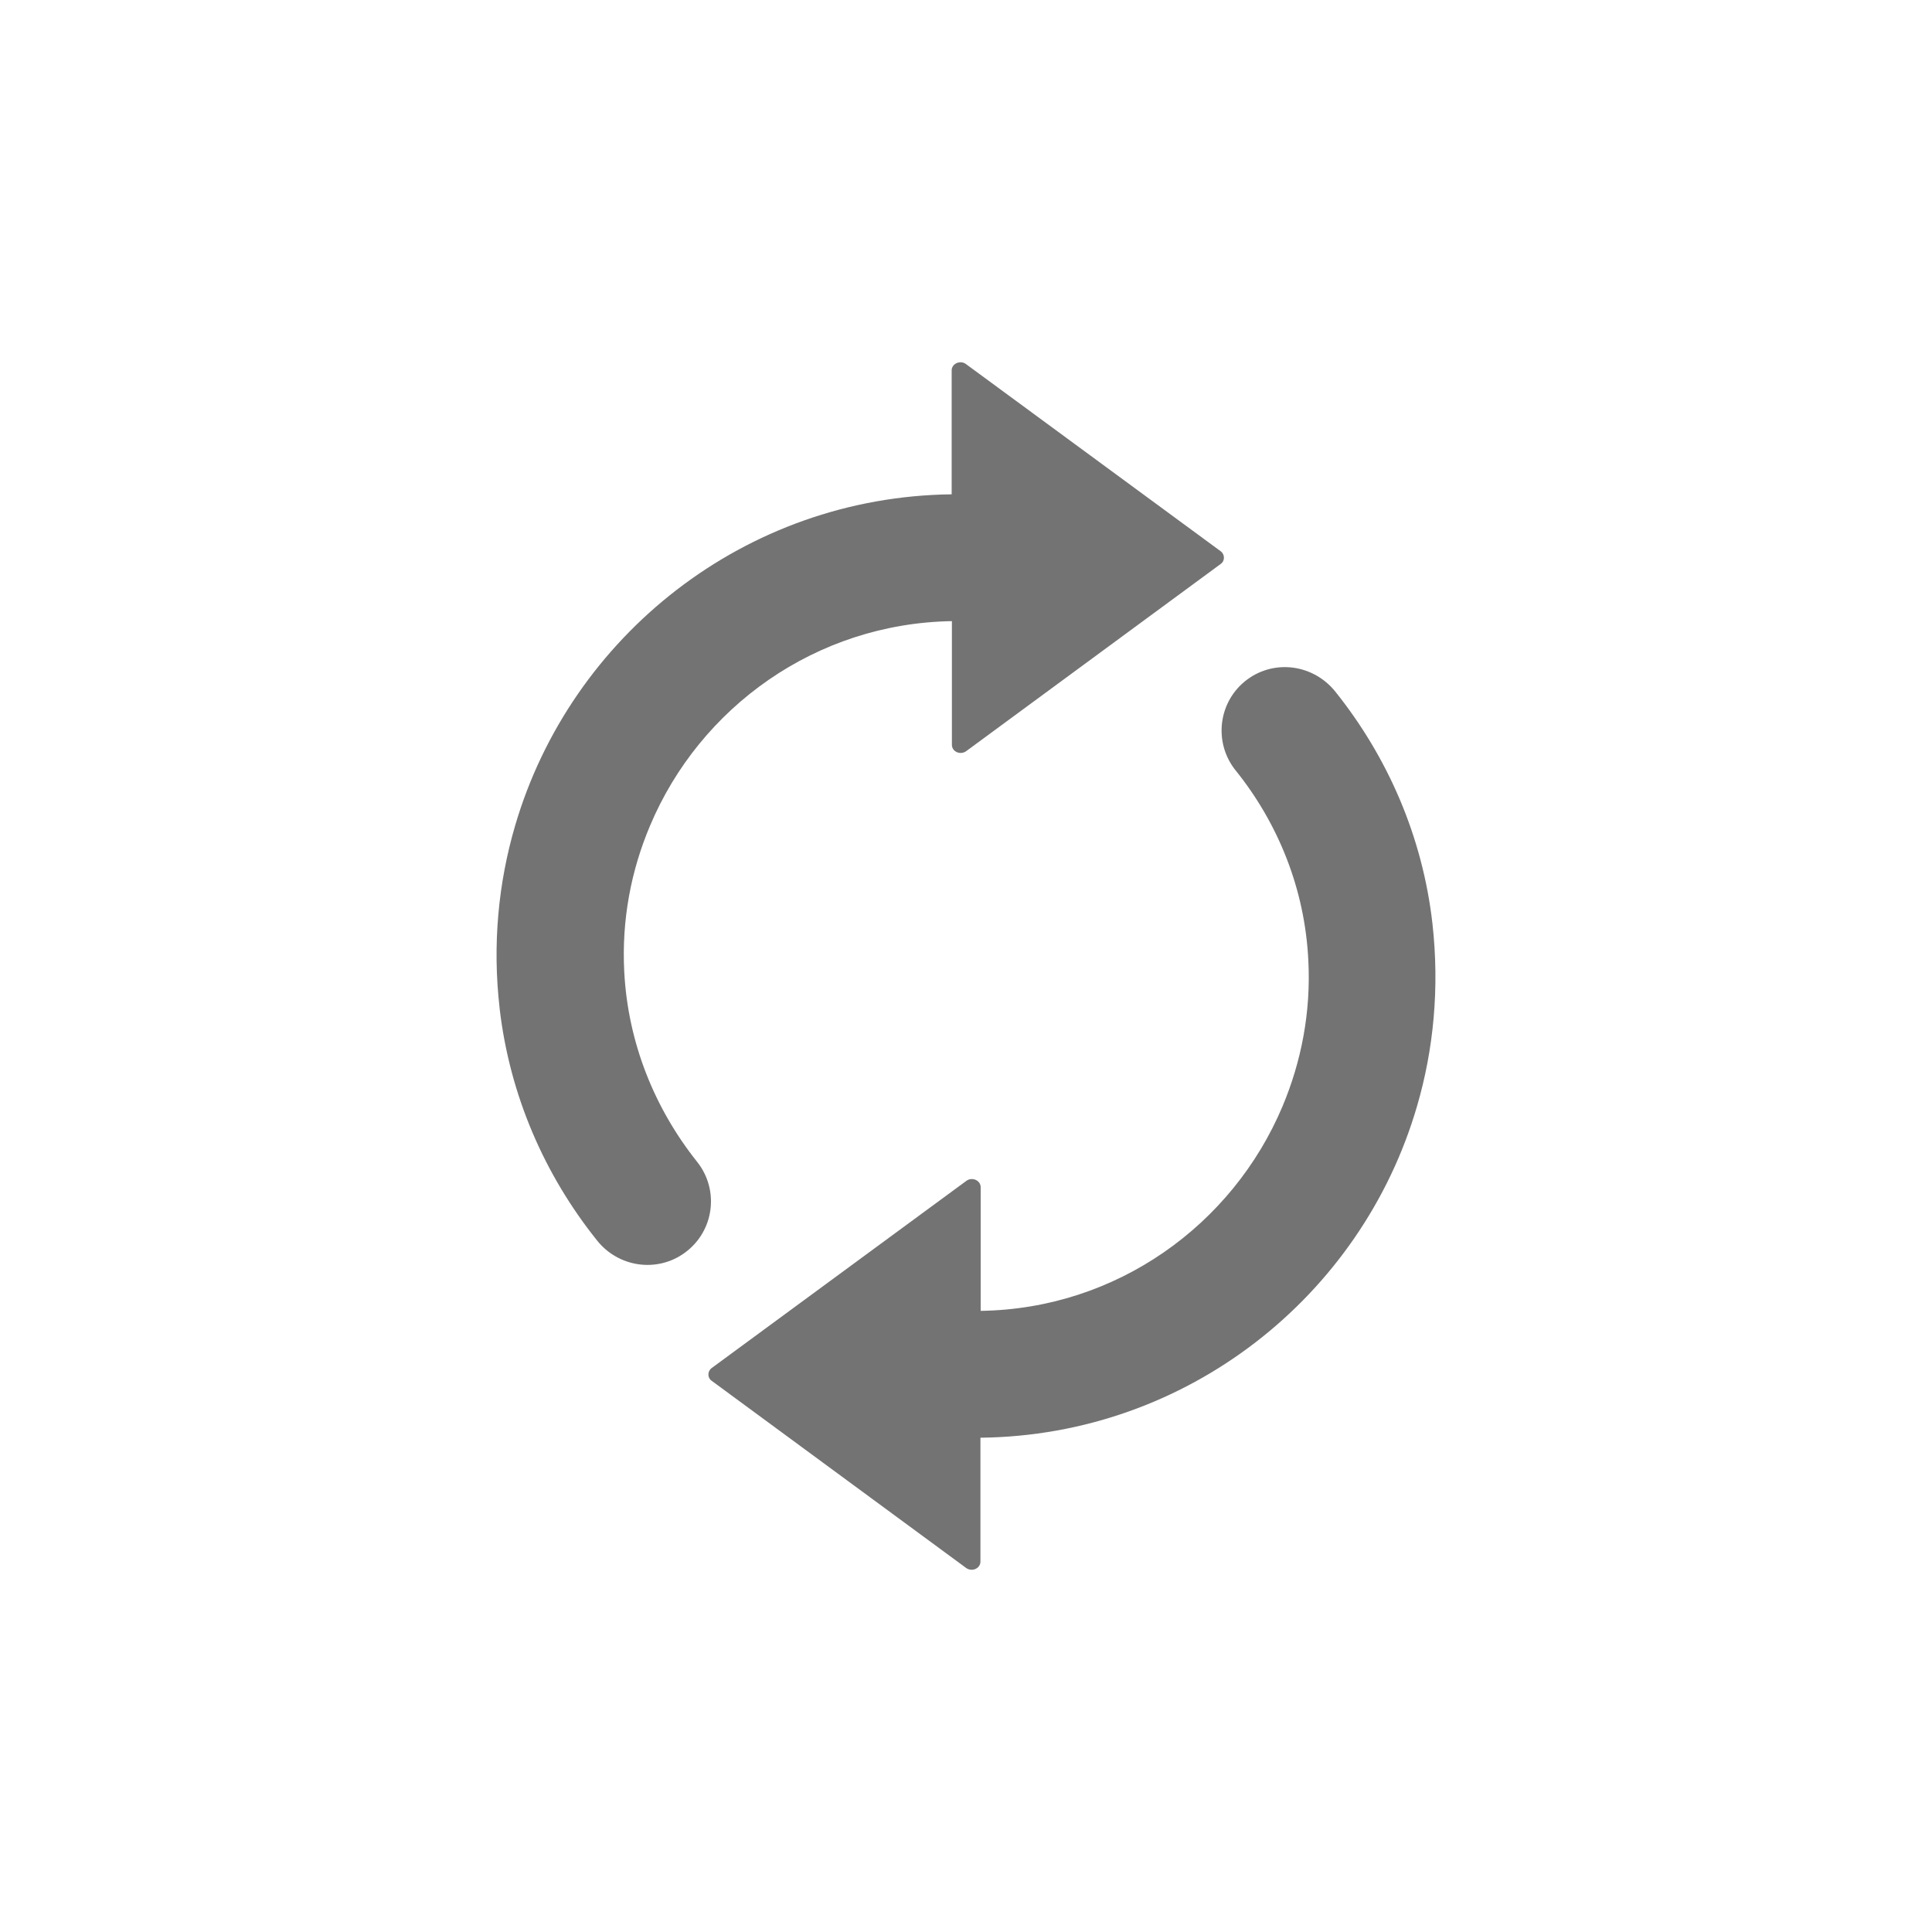 <?xml version="1.0" encoding="UTF-8" standalone="no"?>
<!-- Generator: Adobe Illustrator 19.0.0, SVG Export Plug-In . SVG Version: 6.00 Build 0)  -->

<svg
   version="1.1"
   id="Capa_1"
   x="0px"
   y="0px"
   viewBox="0 0 64 64"
   xml:space="preserve"
   sodipodi:docname="func_reset.svg"
   inkscape:export-filename="/Users/matt/Downloads/linux-dual-boot/themes/refind-theme-grey/icons/func_reset.png"
   inkscape:export-xdpi="12.51"
   inkscape:export-ydpi="12.51"
   inkscape:version="1.1.1 (c3084ef, 2021-09-22)"
   width="64"
   height="64"
   xmlns:inkscape="http://www.inkscape.org/namespaces/inkscape"
   xmlns:sodipodi="http://sodipodi.sourceforge.net/DTD/sodipodi-0.dtd"
   xmlns="http://www.w3.org/2000/svg"
   xmlns:svg="http://www.w3.org/2000/svg"><defs
   id="defs1718" /><sodipodi:namedview
   id="namedview1716"
   pagecolor="#ffffff"
   bordercolor="#111111"
   borderopacity="1"
   inkscape:pageshadow="0"
   inkscape:pageopacity="0"
   inkscape:pagecheckerboard="1"
   showgrid="false"
   inkscape:zoom="0.97305574"
   inkscape:cx="71.938325"
   inkscape:cy="245.618"
   inkscape:window-width="1280"
   inkscape:window-height="774"
   inkscape:window-x="0"
   inkscape:window-y="26"
   inkscape:window-maximized="0"
   inkscape:current-layer="g1681" />
<g
   id="g1683">
	<g
   id="g1681">
		<path
   d="m 16.551,33.401 c -0.244,-2.117 -0.041,-4.161 0.513,-6.05 1.84,-6.278 7.613,-10.895 14.461,-10.976 v -4.104 c 0,-0.228 0.285,-0.35 0.472,-0.212 l 8.444,6.205 c 0.138,0.106 0.138,0.318 0,0.415 l -8.436,6.205 c -0.195,0.138 -0.472,0.016 -0.472,-0.212 v -4.096 c -4.503,0.073 -8.346,2.85 -9.999,6.775 -0.627,1.482 -0.945,3.119 -0.855,4.837 0.122,2.361 1.01,4.535 2.41,6.294 0.749,0.936 0.57,2.304 -0.399,3.013 -0.92,0.676 -2.207,0.489 -2.915,-0.407 -1.734,-2.166 -2.891,-4.804 -3.225,-7.687 z M 40.93,25.518 c 1.409,1.751 2.296,3.933 2.41,6.294 0.09,1.726 -0.236,3.363 -0.855,4.837 -1.653,3.925 -5.496,6.71 -9.999,6.775 v -4.096 c 0,-0.228 -0.285,-0.35 -0.472,-0.212 L 23.57,45.322 c -0.138,0.106 -0.138,0.318 0,0.415 l 8.436,6.205 c 0.195,0.138 0.472,0.016 0.472,-0.212 v -4.104 c 6.848,-0.073 12.629,-4.69 14.461,-10.976 0.554,-1.889 0.749,-3.933 0.513,-6.05 -0.326,-2.883 -1.482,-5.521 -3.216,-7.687 -0.717,-0.896 -1.995,-1.083 -2.915,-0.407 -0.961,0.708 -1.14,2.076 -0.391,3.013 z"
   id="path1679"
   style="fill:#737373;fill-opacity:1;stroke-width:0.081" />
	</g>
</g>
<g
   id="g1685">
</g>
<g
   id="g1687">
</g>
<g
   id="g1689">
</g>
<g
   id="g1691">
</g>
<g
   id="g1693">
</g>
<g
   id="g1695">
</g>
<g
   id="g1697">
</g>
<g
   id="g1699">
</g>
<g
   id="g1701">
</g>
<g
   id="g1703">
</g>
<g
   id="g1705">
</g>
<g
   id="g1707">
</g>
<g
   id="g1709">
</g>
<g
   id="g1711">
</g>
<g
   id="g1713">
</g>
</svg>
